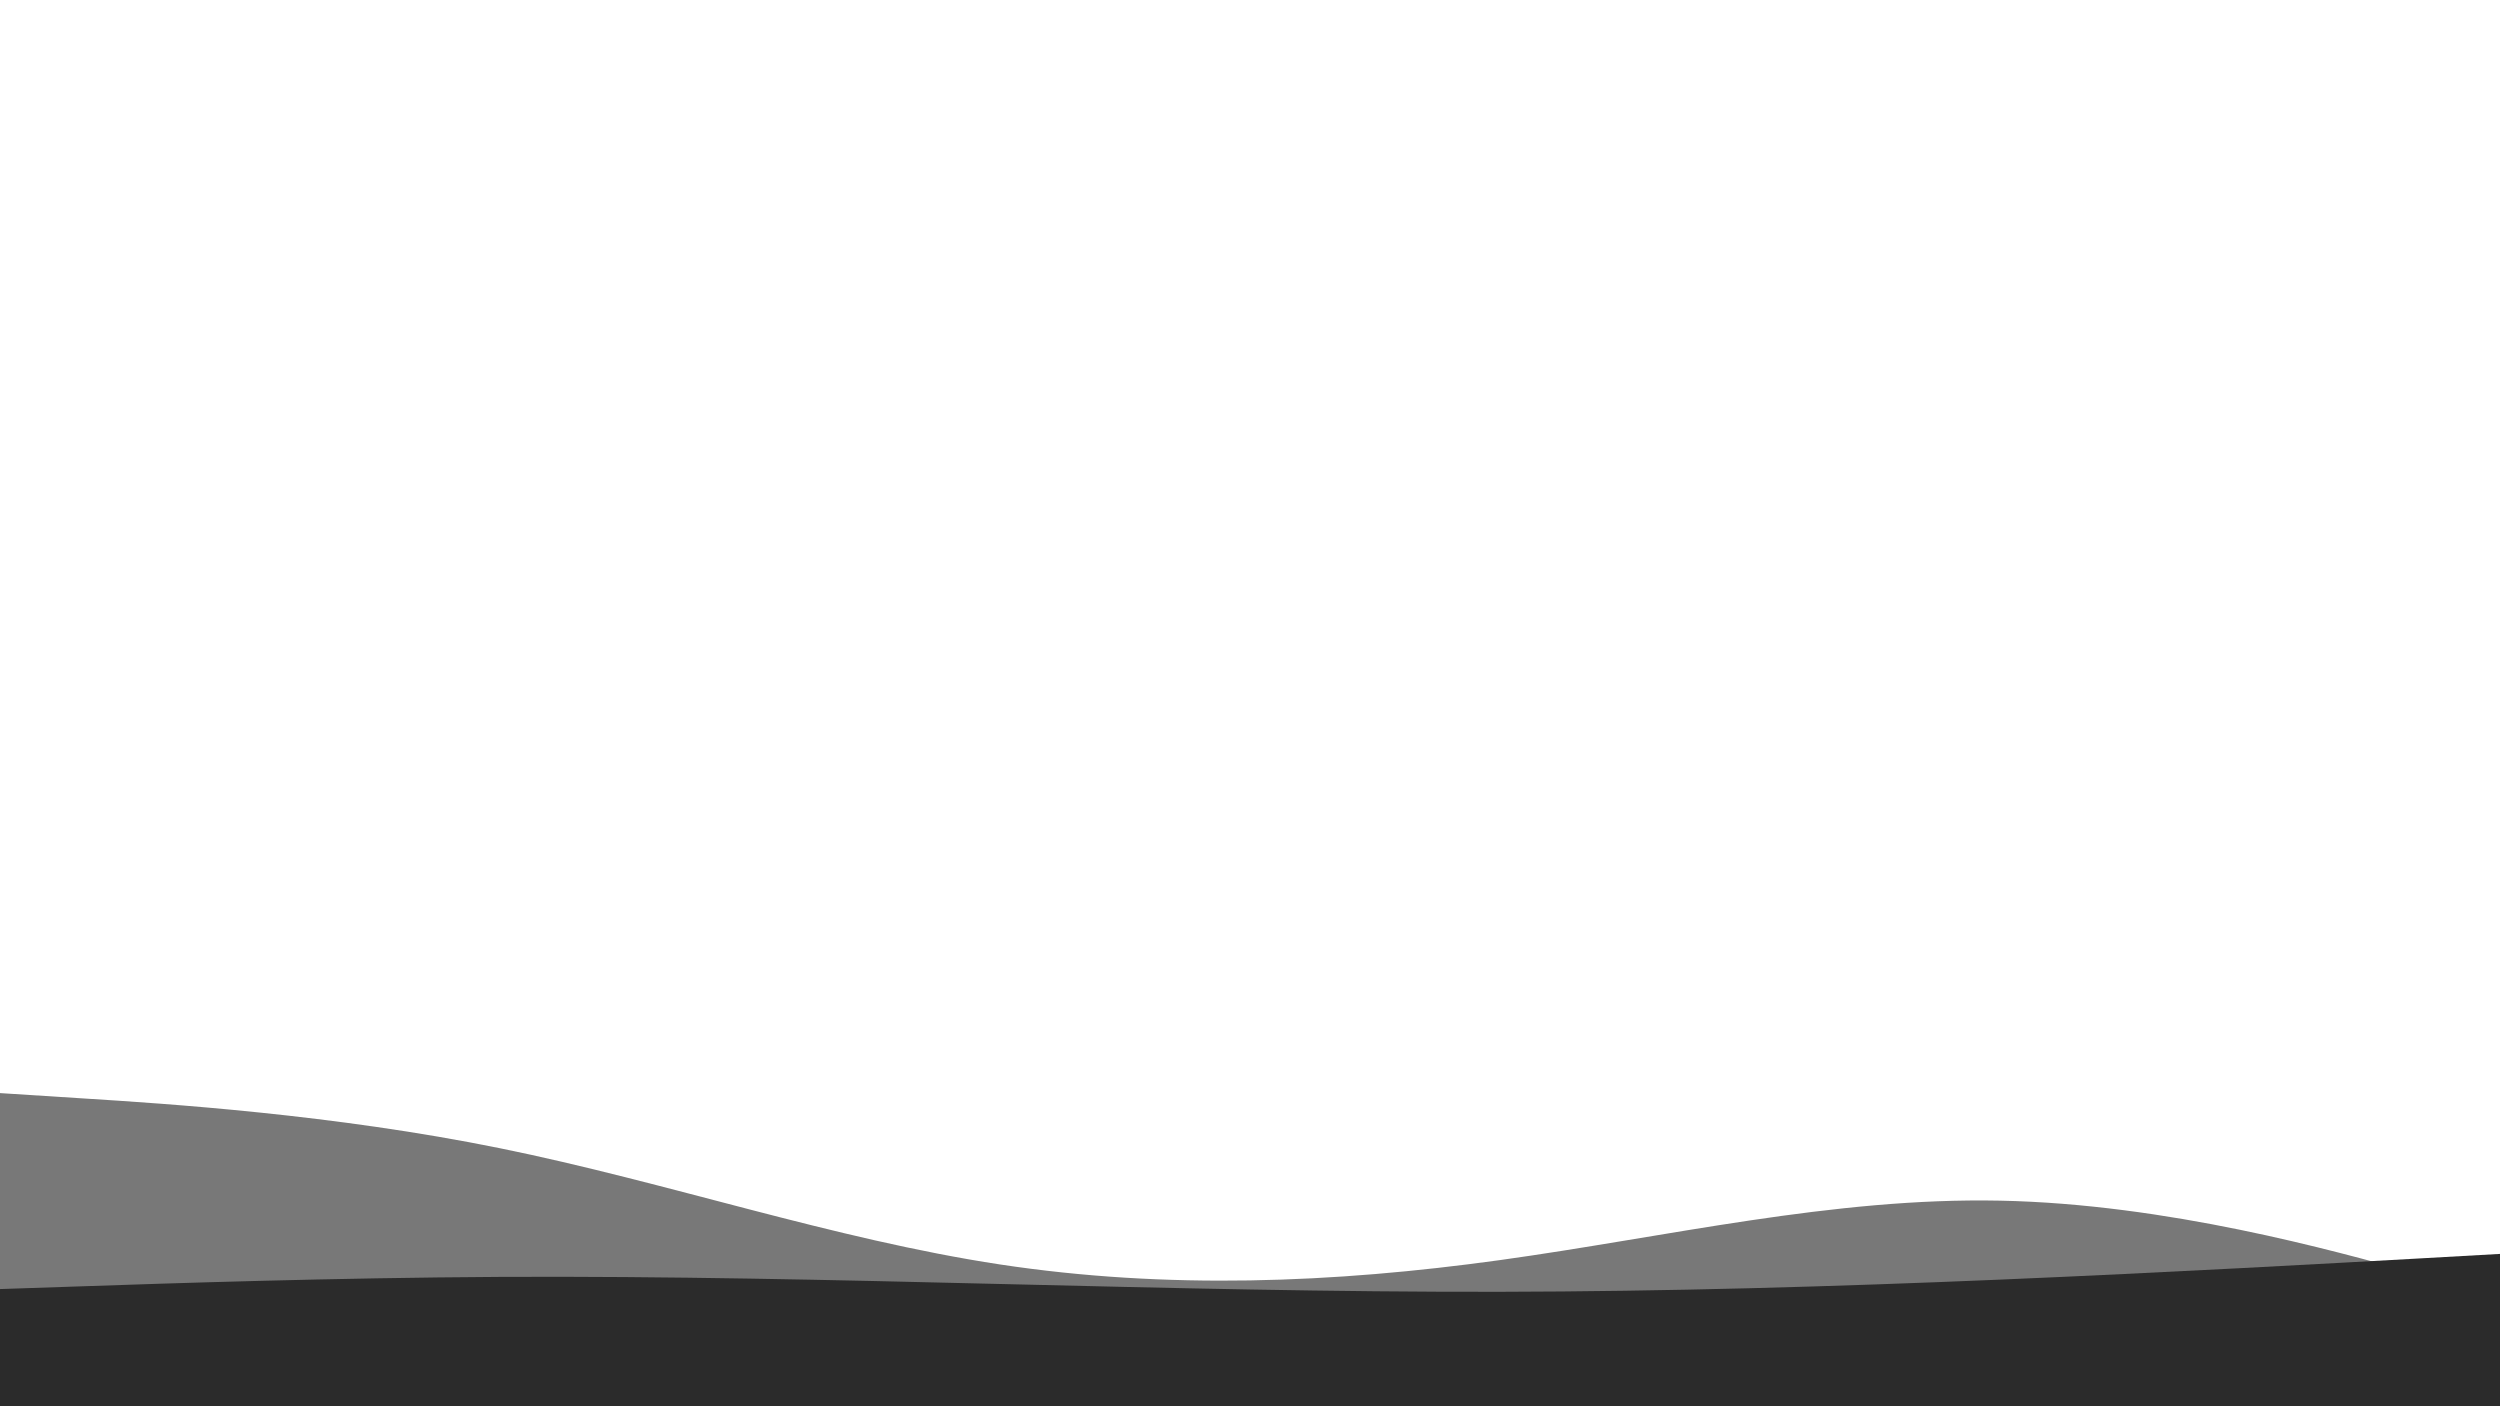 <svg id="visual" viewBox="0 0 3840 2160" width="3840" height="2160" xmlns="http://www.w3.org/2000/svg" version="1.1">
    <path d="M0 1679L128 1687.2C256 1695.3 512 1711.7 768 1763.7C1024 1815.7 1280 1903.3 1536 1942.2C1792 1981 2048 1971 2304 1935.5C2560 1900 2816 1839 3072 1844.2C3328 1849.3 3584 1920.7 3712 1956.3L3840 1992L3840 2161L3712 2161C3584 2161 3328 2161 3072 2161C2816 2161 2560 2161 2304 2161C2048 2161 1792 2161 1536 2161C1280 2161 1024 2161 768 2161C512 2161 256 2161 128 2161L0 2161Z"
          fill="#787878"></path>
    <path d="M0 1980L128 1975.7C256 1971.3 512 1962.7 768 1961.3C1024 1960 1280 1966 1536 1972.2C1792 1978.3 2048 1984.7 2304 1984.2C2560 1983.7 2816 1976.3 3072 1965.5C3328 1954.7 3584 1940.3 3712 1933.2L3840 1926L3840 2161L3712 2161C3584 2161 3328 2161 3072 2161C2816 2161 2560 2161 2304 2161C2048 2161 1792 2161 1536 2161C1280 2161 1024 2161 768 2161C512 2161 256 2161 128 2161L0 2161Z"
          fill="#2b2b2b"></path>
</svg>
